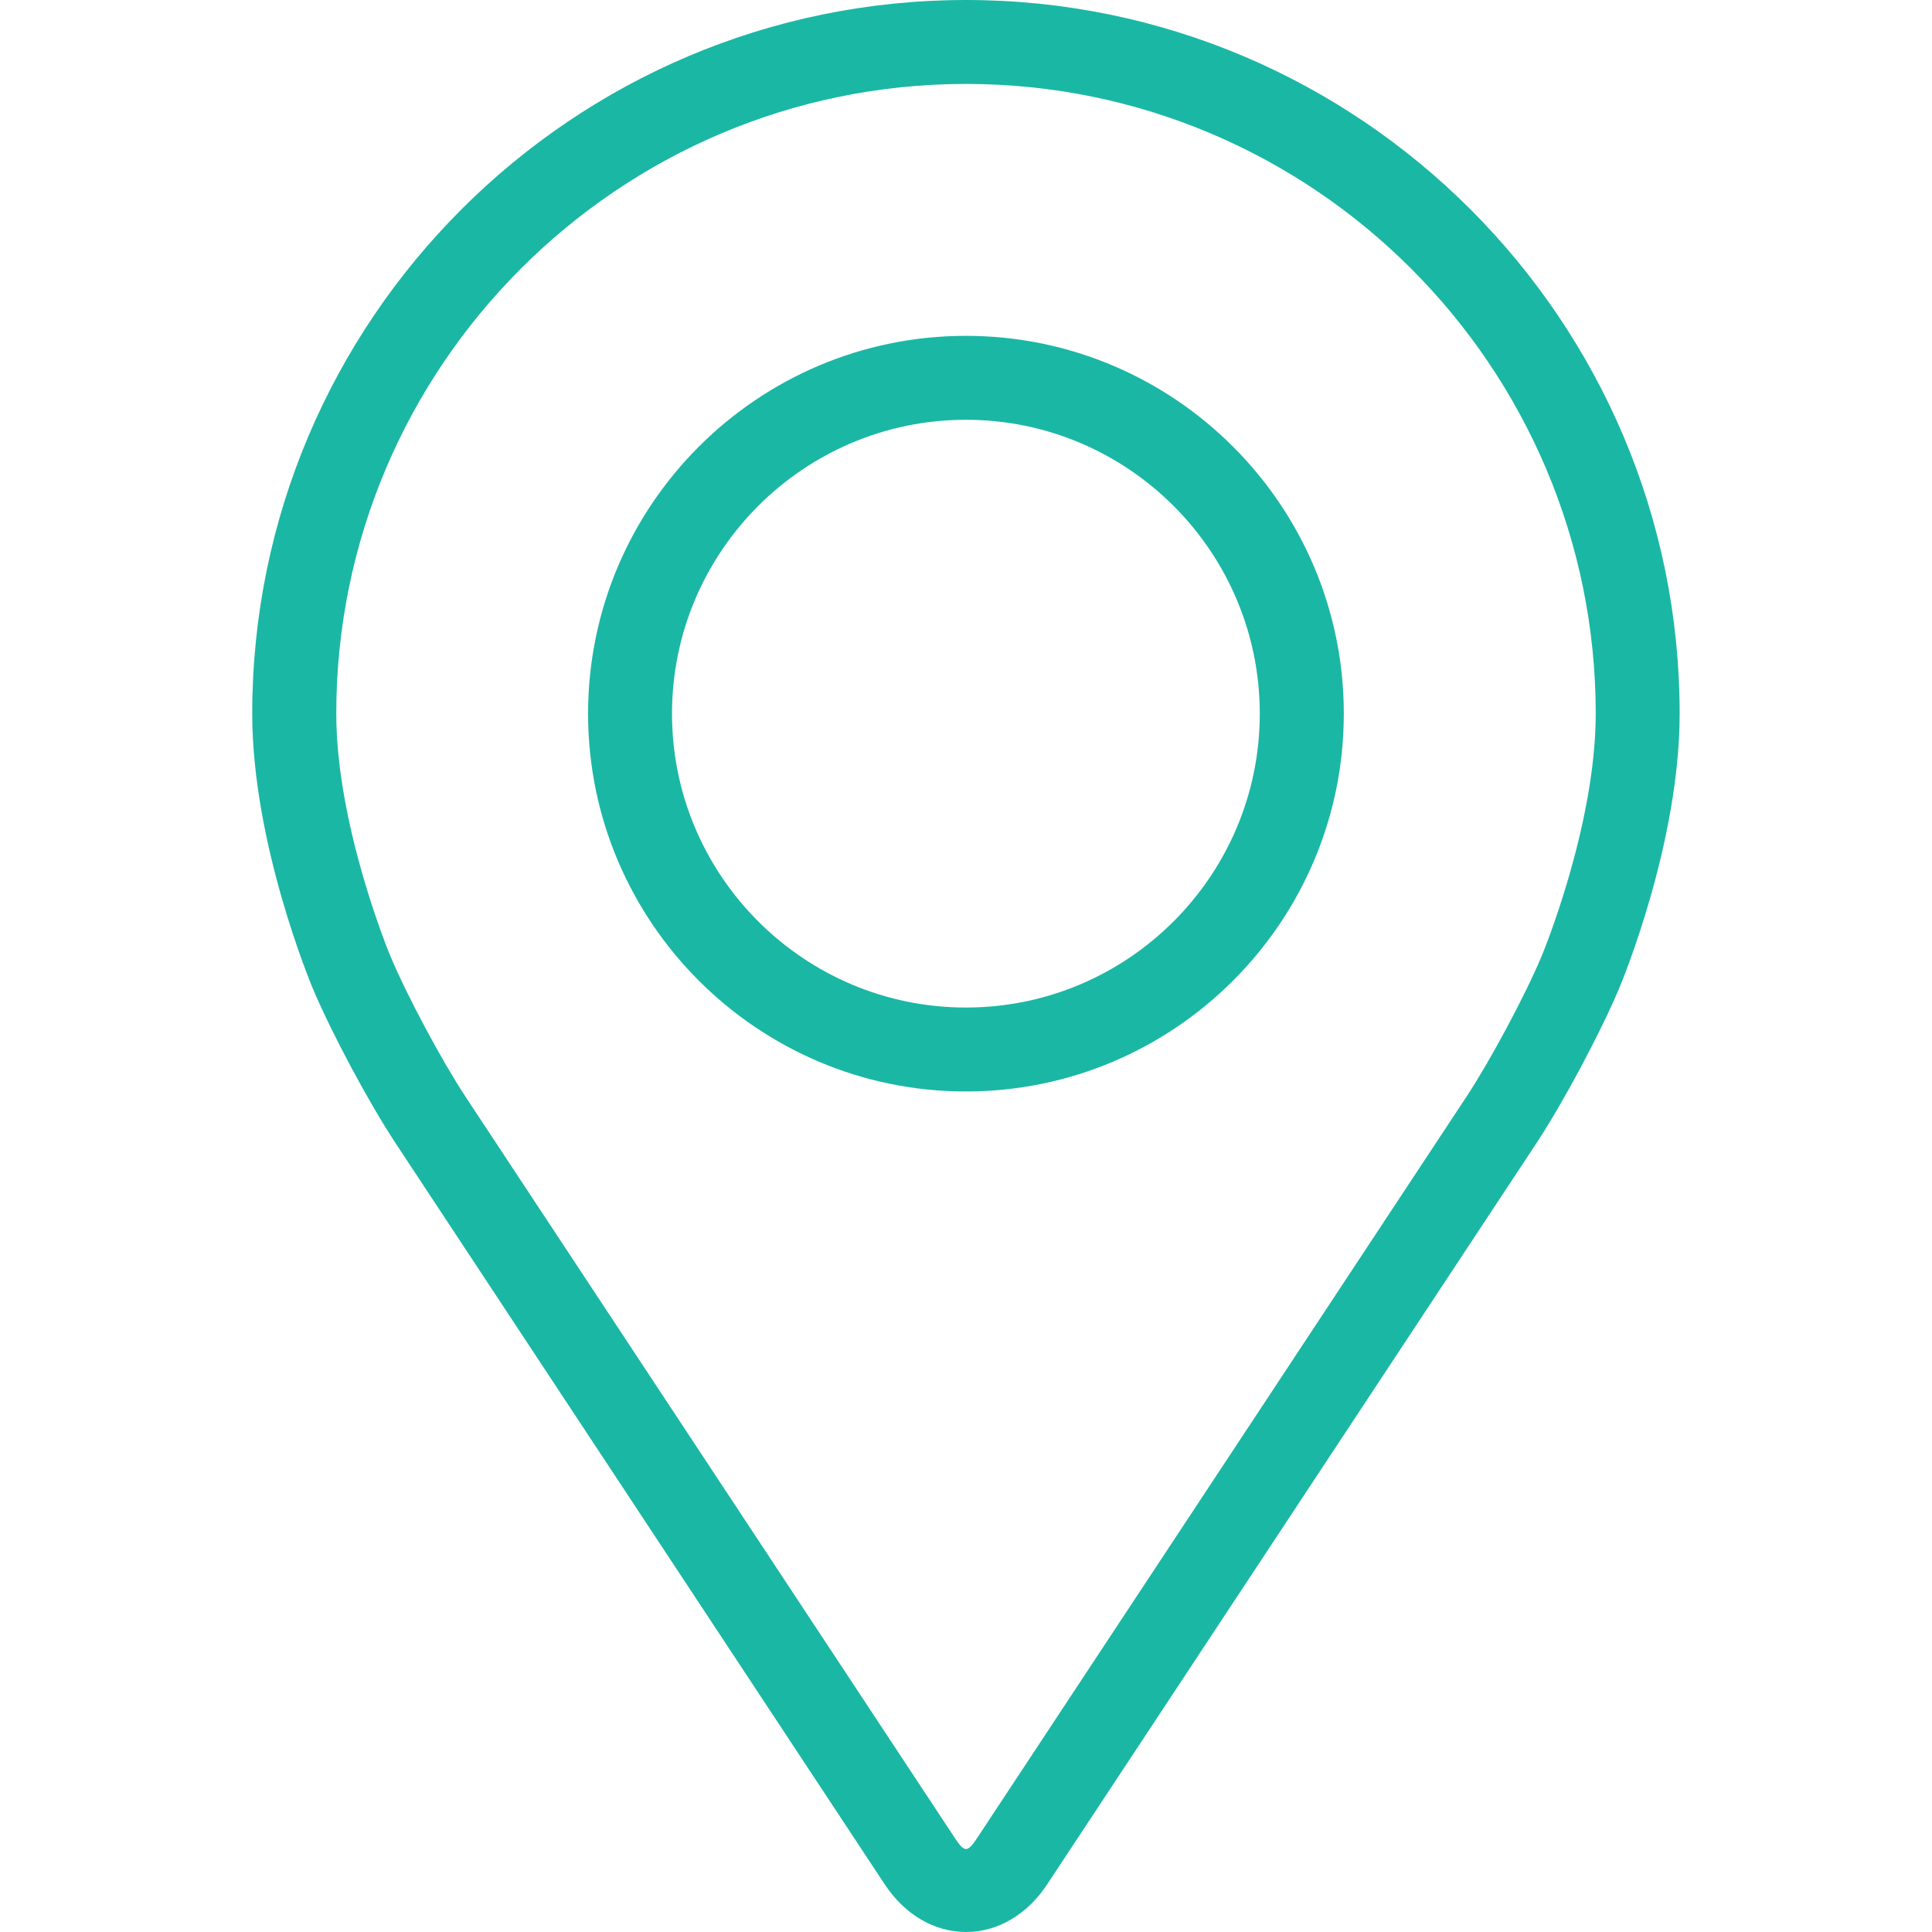 <svg width="18" height="18" viewBox="0 0 18 18" fill="none" xmlns="http://www.w3.org/2000/svg">
<path d="M9 0C5.333 0 2.35 2.983 2.35 6.649C2.35 7.856 2.892 9.155 2.914 9.209C3.089 9.624 3.434 10.269 3.683 10.647L8.242 17.555C8.429 17.838 8.705 18 9 18C9.295 18 9.571 17.838 9.757 17.555L14.317 10.647C14.566 10.269 14.91 9.624 15.085 9.209C15.108 9.155 15.649 7.857 15.649 6.649C15.649 2.983 12.666 0 9 0ZM14.364 8.906C14.208 9.278 13.887 9.877 13.664 10.216L9.104 17.124C9.014 17.261 8.986 17.261 8.896 17.124L4.336 10.216C4.113 9.877 3.792 9.277 3.636 8.905C3.629 8.889 3.133 7.694 3.133 6.649C3.133 3.414 5.765 0.782 9 0.782C12.235 0.782 14.867 3.414 14.867 6.649C14.867 7.696 14.369 8.894 14.364 8.906Z" fill="#1BB7A5"/>
<path d="M8.999 3.129C7.058 3.129 5.479 4.708 5.479 6.649C5.479 8.59 7.058 10.169 8.999 10.169C10.941 10.169 12.52 8.59 12.52 6.649C12.52 4.708 10.941 3.129 8.999 3.129ZM8.999 9.387C7.49 9.387 6.261 8.159 6.261 6.649C6.261 5.139 7.49 3.911 8.999 3.911C10.509 3.911 11.737 5.139 11.737 6.649C11.737 8.159 10.509 9.387 8.999 9.387Z" fill="#1BB7A5"/>
</svg>
